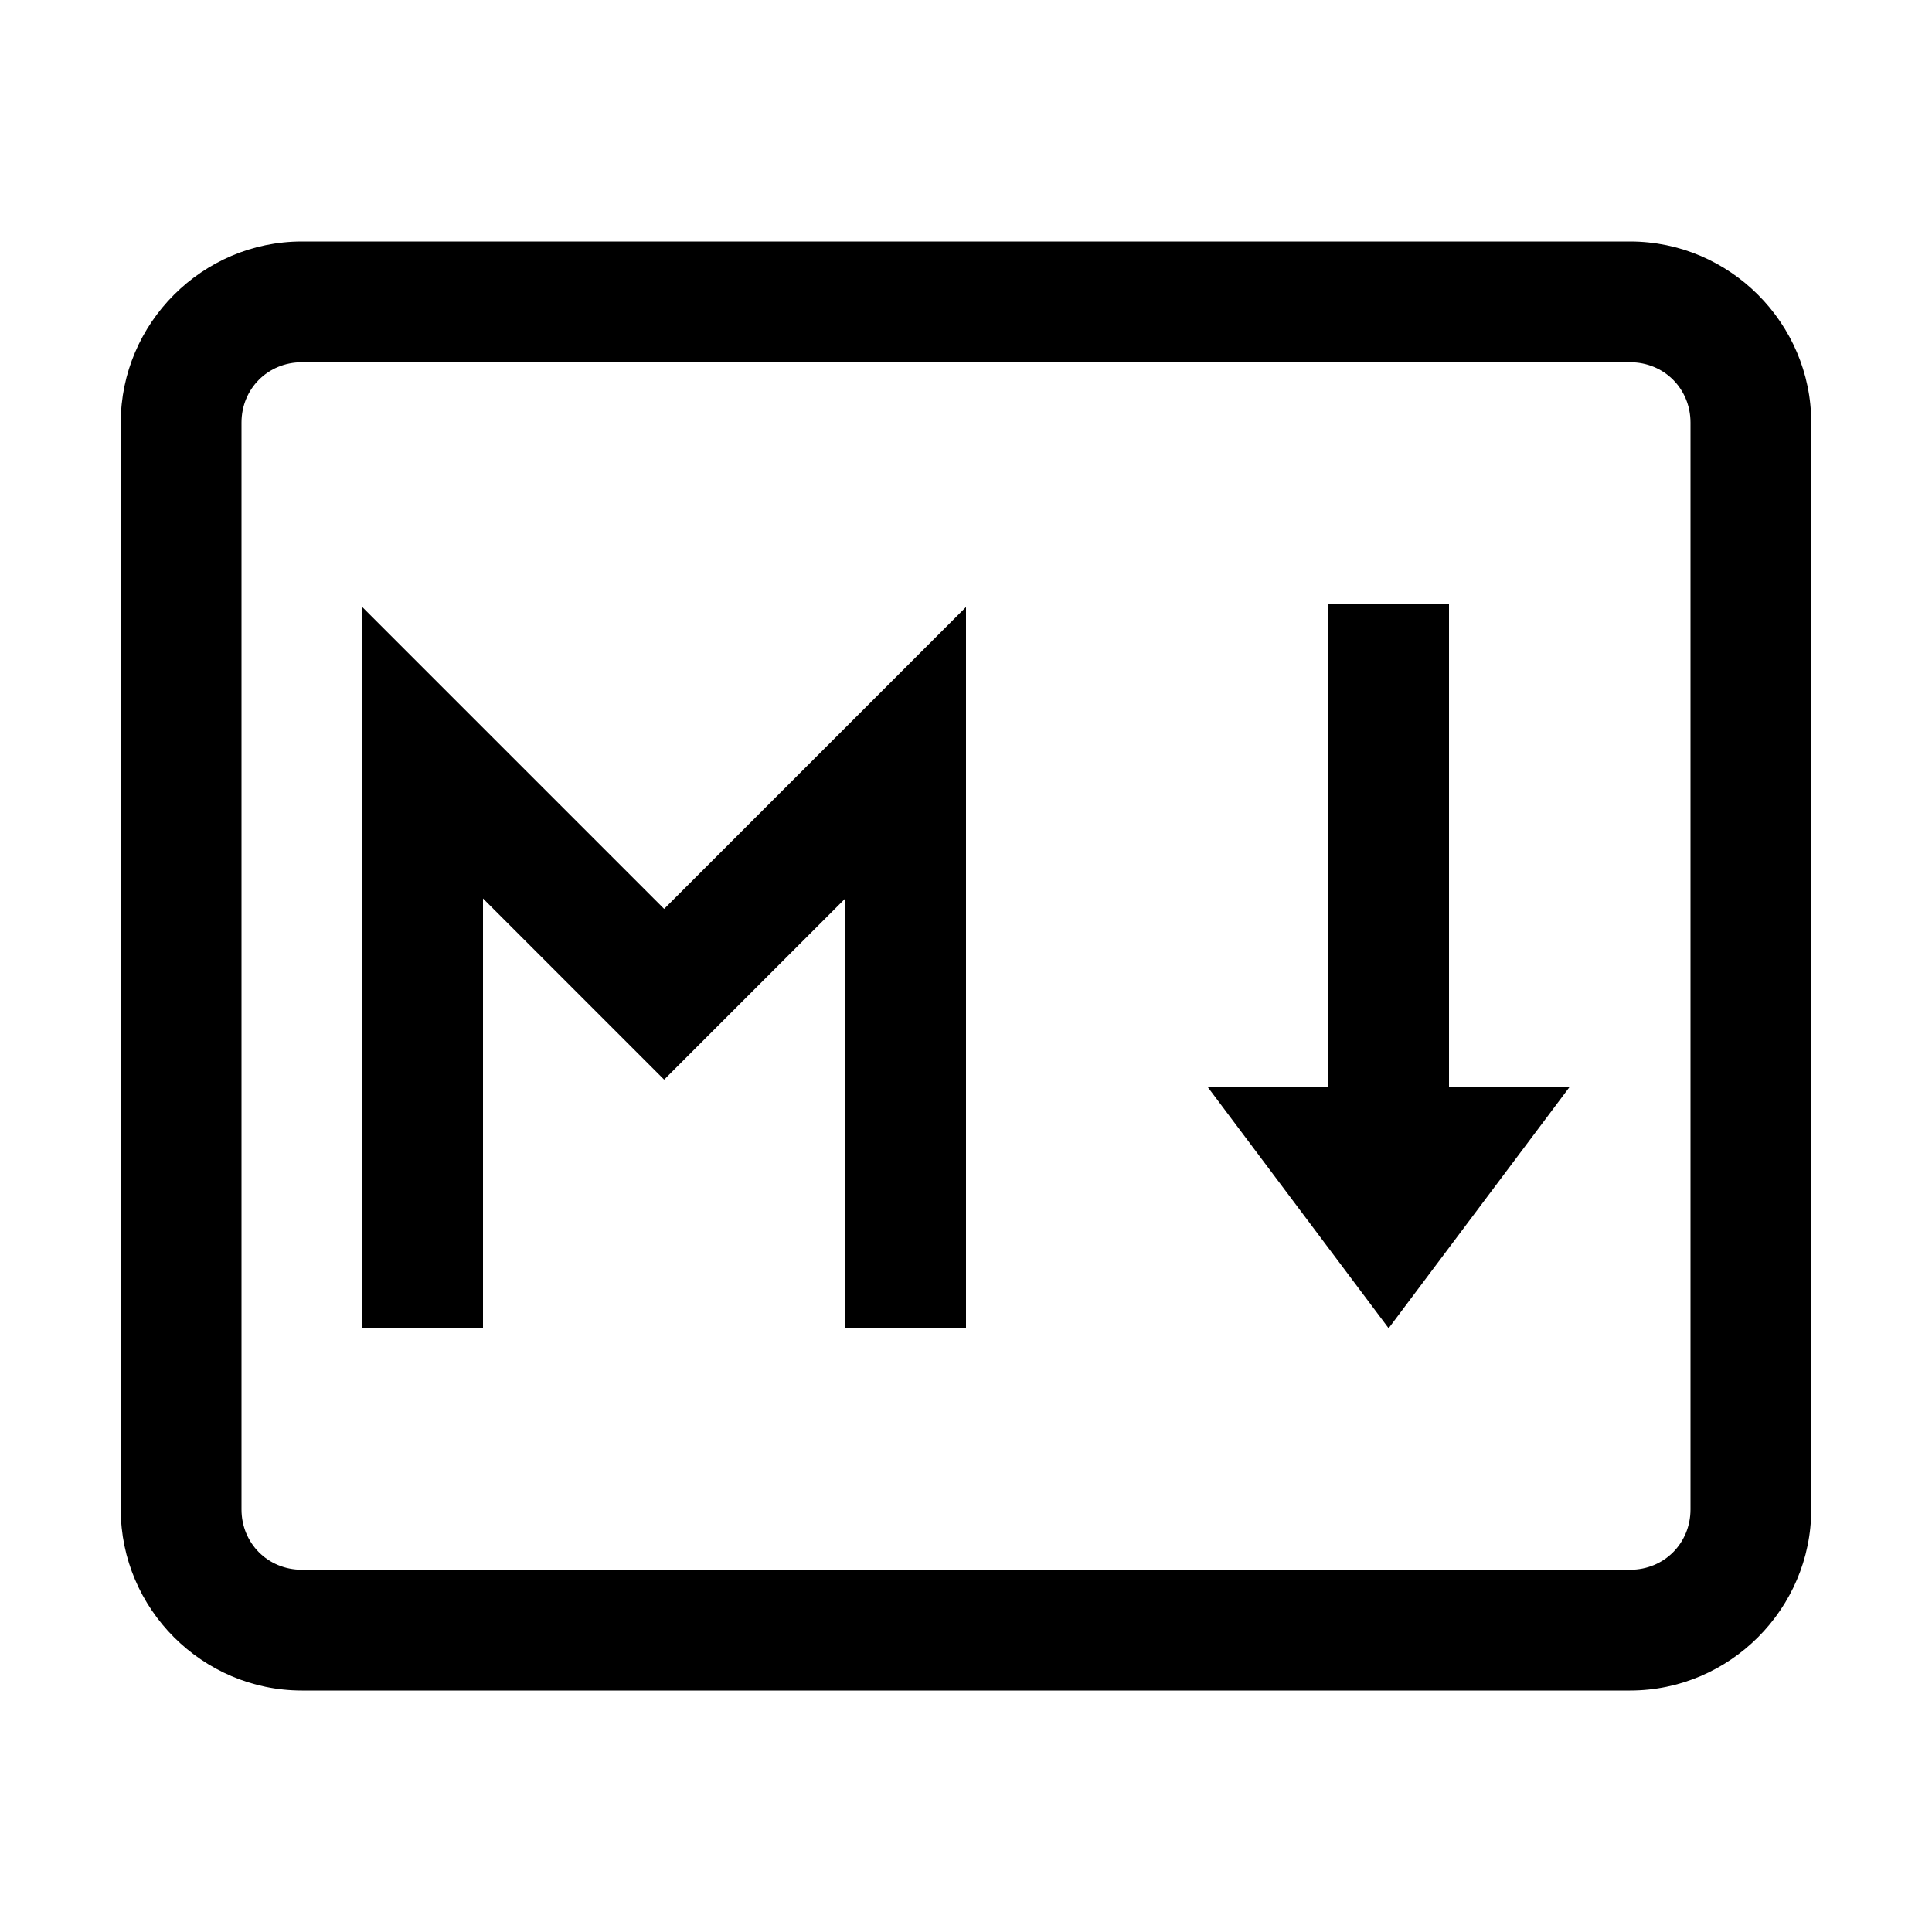 <svg fill="#000000" xmlns="http://www.w3.org/2000/svg"  viewBox="0 0 16 16" width="32px" height="32px"><path d="M 2.5 2 C 1.676 2 1 2.676 1 3.5 L 1 12.5 C 1 13.324 1.676 14 2.5 14 L 13.5 14 C 14.324 14 15 13.324 15 12.5 L 15 3.5 C 15 2.676 14.324 2 13.5 2 Z M 2.5 3 L 13.5 3 C 13.781 3 14 3.219 14 3.5 L 14 12.5 C 14 12.781 13.781 13 13.5 13 L 2.5 13 C 2.219 13 2 12.781 2 12.5 L 2 3.5 C 2 3.219 2.219 3 2.5 3 Z M 11 5 L 11 9 L 10 9 L 11.5 11 L 13 9 L 12 9 L 12 5 Z M 3 5.027 L 3 11 L 4 11 L 4 7.441 L 5.5 8.941 L 7 7.441 L 7 11 L 8 11 L 8 5.027 L 5.5 7.527 Z"/></svg>